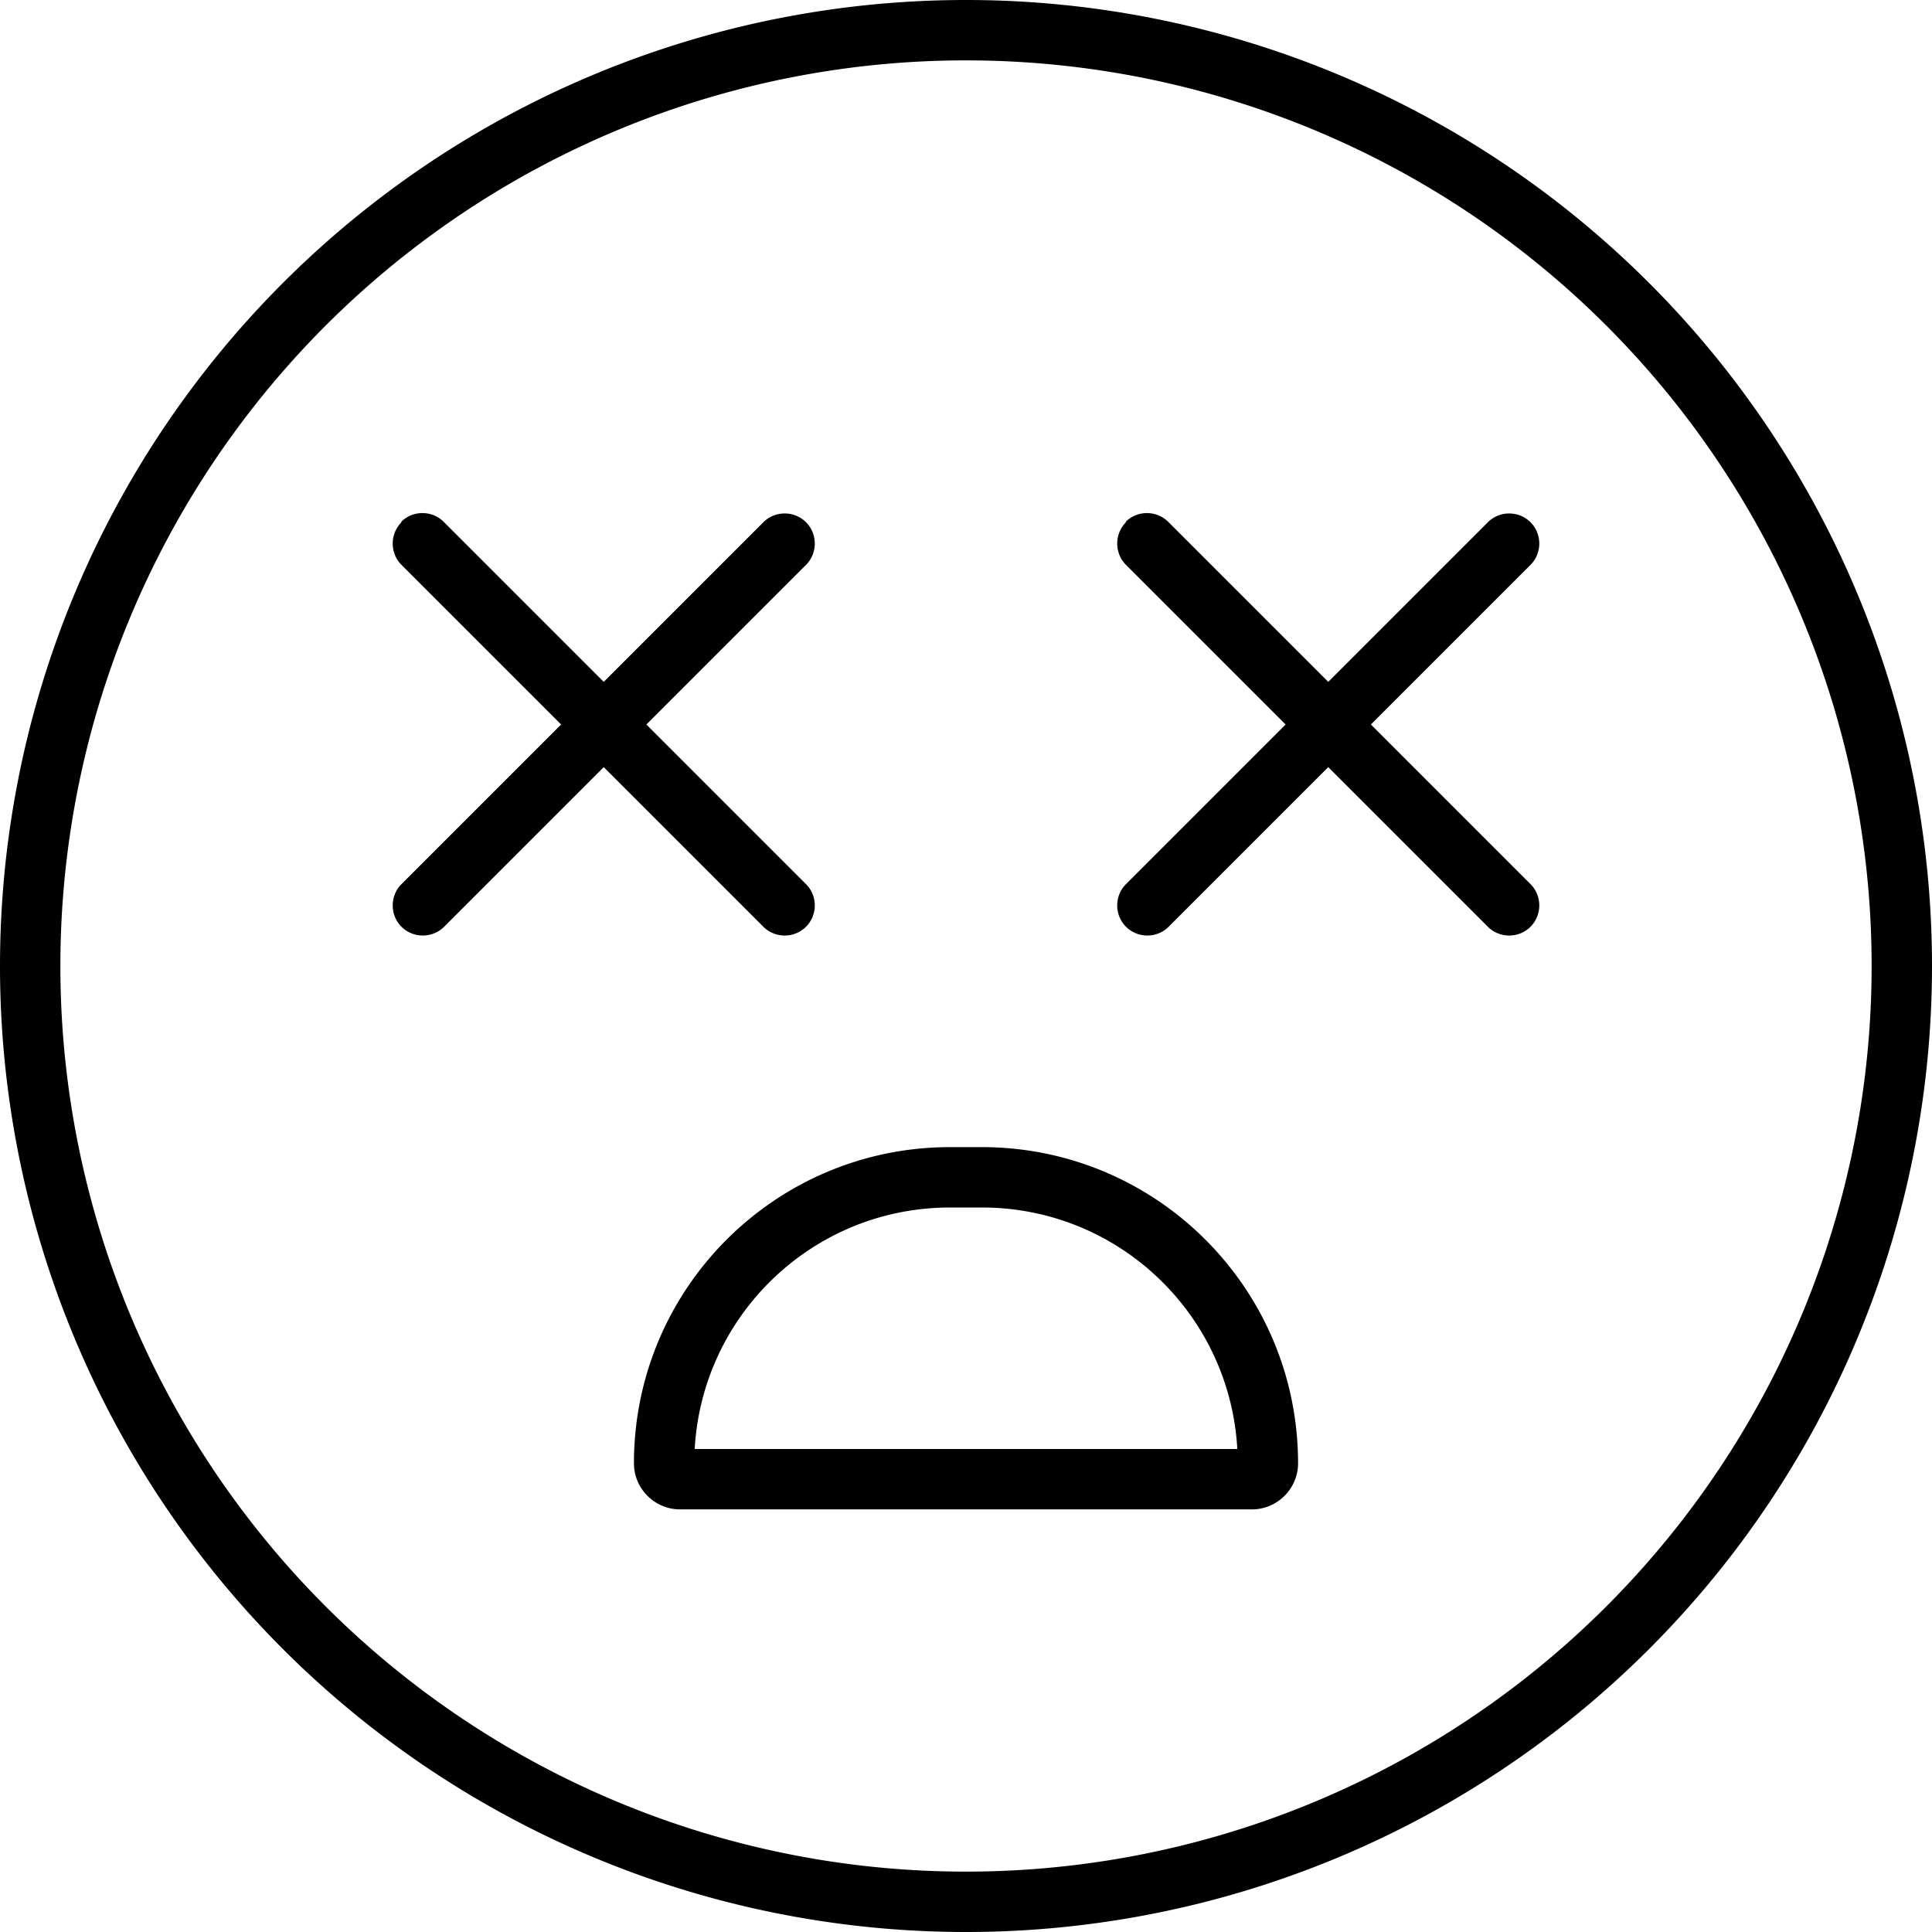 <svg xmlns="http://www.w3.org/2000/svg" viewBox="0 0 512 512"><path d="M496 256A240 240 0 1 0 16 256a240 240 0 1 0 480 0zM0 256a256 256 0 1 1 512 0A256 256 0 1 1 0 256zm251.8 48l8.4 0c46.3 0 83.8 37.5 83.8 83.8c0 6.7-5.5 12.2-12.2 12.2l-151.6 0c-6.7 0-12.2-5.5-12.2-12.2c0-46.3 37.5-83.8 83.8-83.8zm8.4 16l-8.4 0c-36.2 0-65.7 28.3-67.7 64l143.8 0c-2-35.7-31.5-64-67.7-64zM106.3 138.3c3.1-3.1 8.2-3.1 11.3 0L160 180.7l42.3-42.3c3.1-3.1 8.2-3.1 11.3 0s3.1 8.2 0 11.3L171.3 192l42.3 42.3c3.1 3.1 3.1 8.2 0 11.3s-8.2 3.1-11.3 0L160 203.3l-42.3 42.3c-3.1 3.1-8.2 3.1-11.3 0s-3.1-8.2 0-11.3L148.7 192l-42.3-42.3c-3.1-3.1-3.1-8.2 0-11.3zm192 0c3.1-3.1 8.2-3.1 11.3 0L352 180.7l42.3-42.3c3.1-3.1 8.2-3.1 11.3 0s3.1 8.2 0 11.3L363.3 192l42.3 42.3c3.1 3.1 3.1 8.2 0 11.3s-8.2 3.1-11.3 0L352 203.3l-42.3 42.3c-3.1 3.1-8.2 3.1-11.3 0s-3.1-8.2 0-11.3L340.7 192l-42.3-42.3c-3.1-3.1-3.1-8.2 0-11.3z"/></svg>
